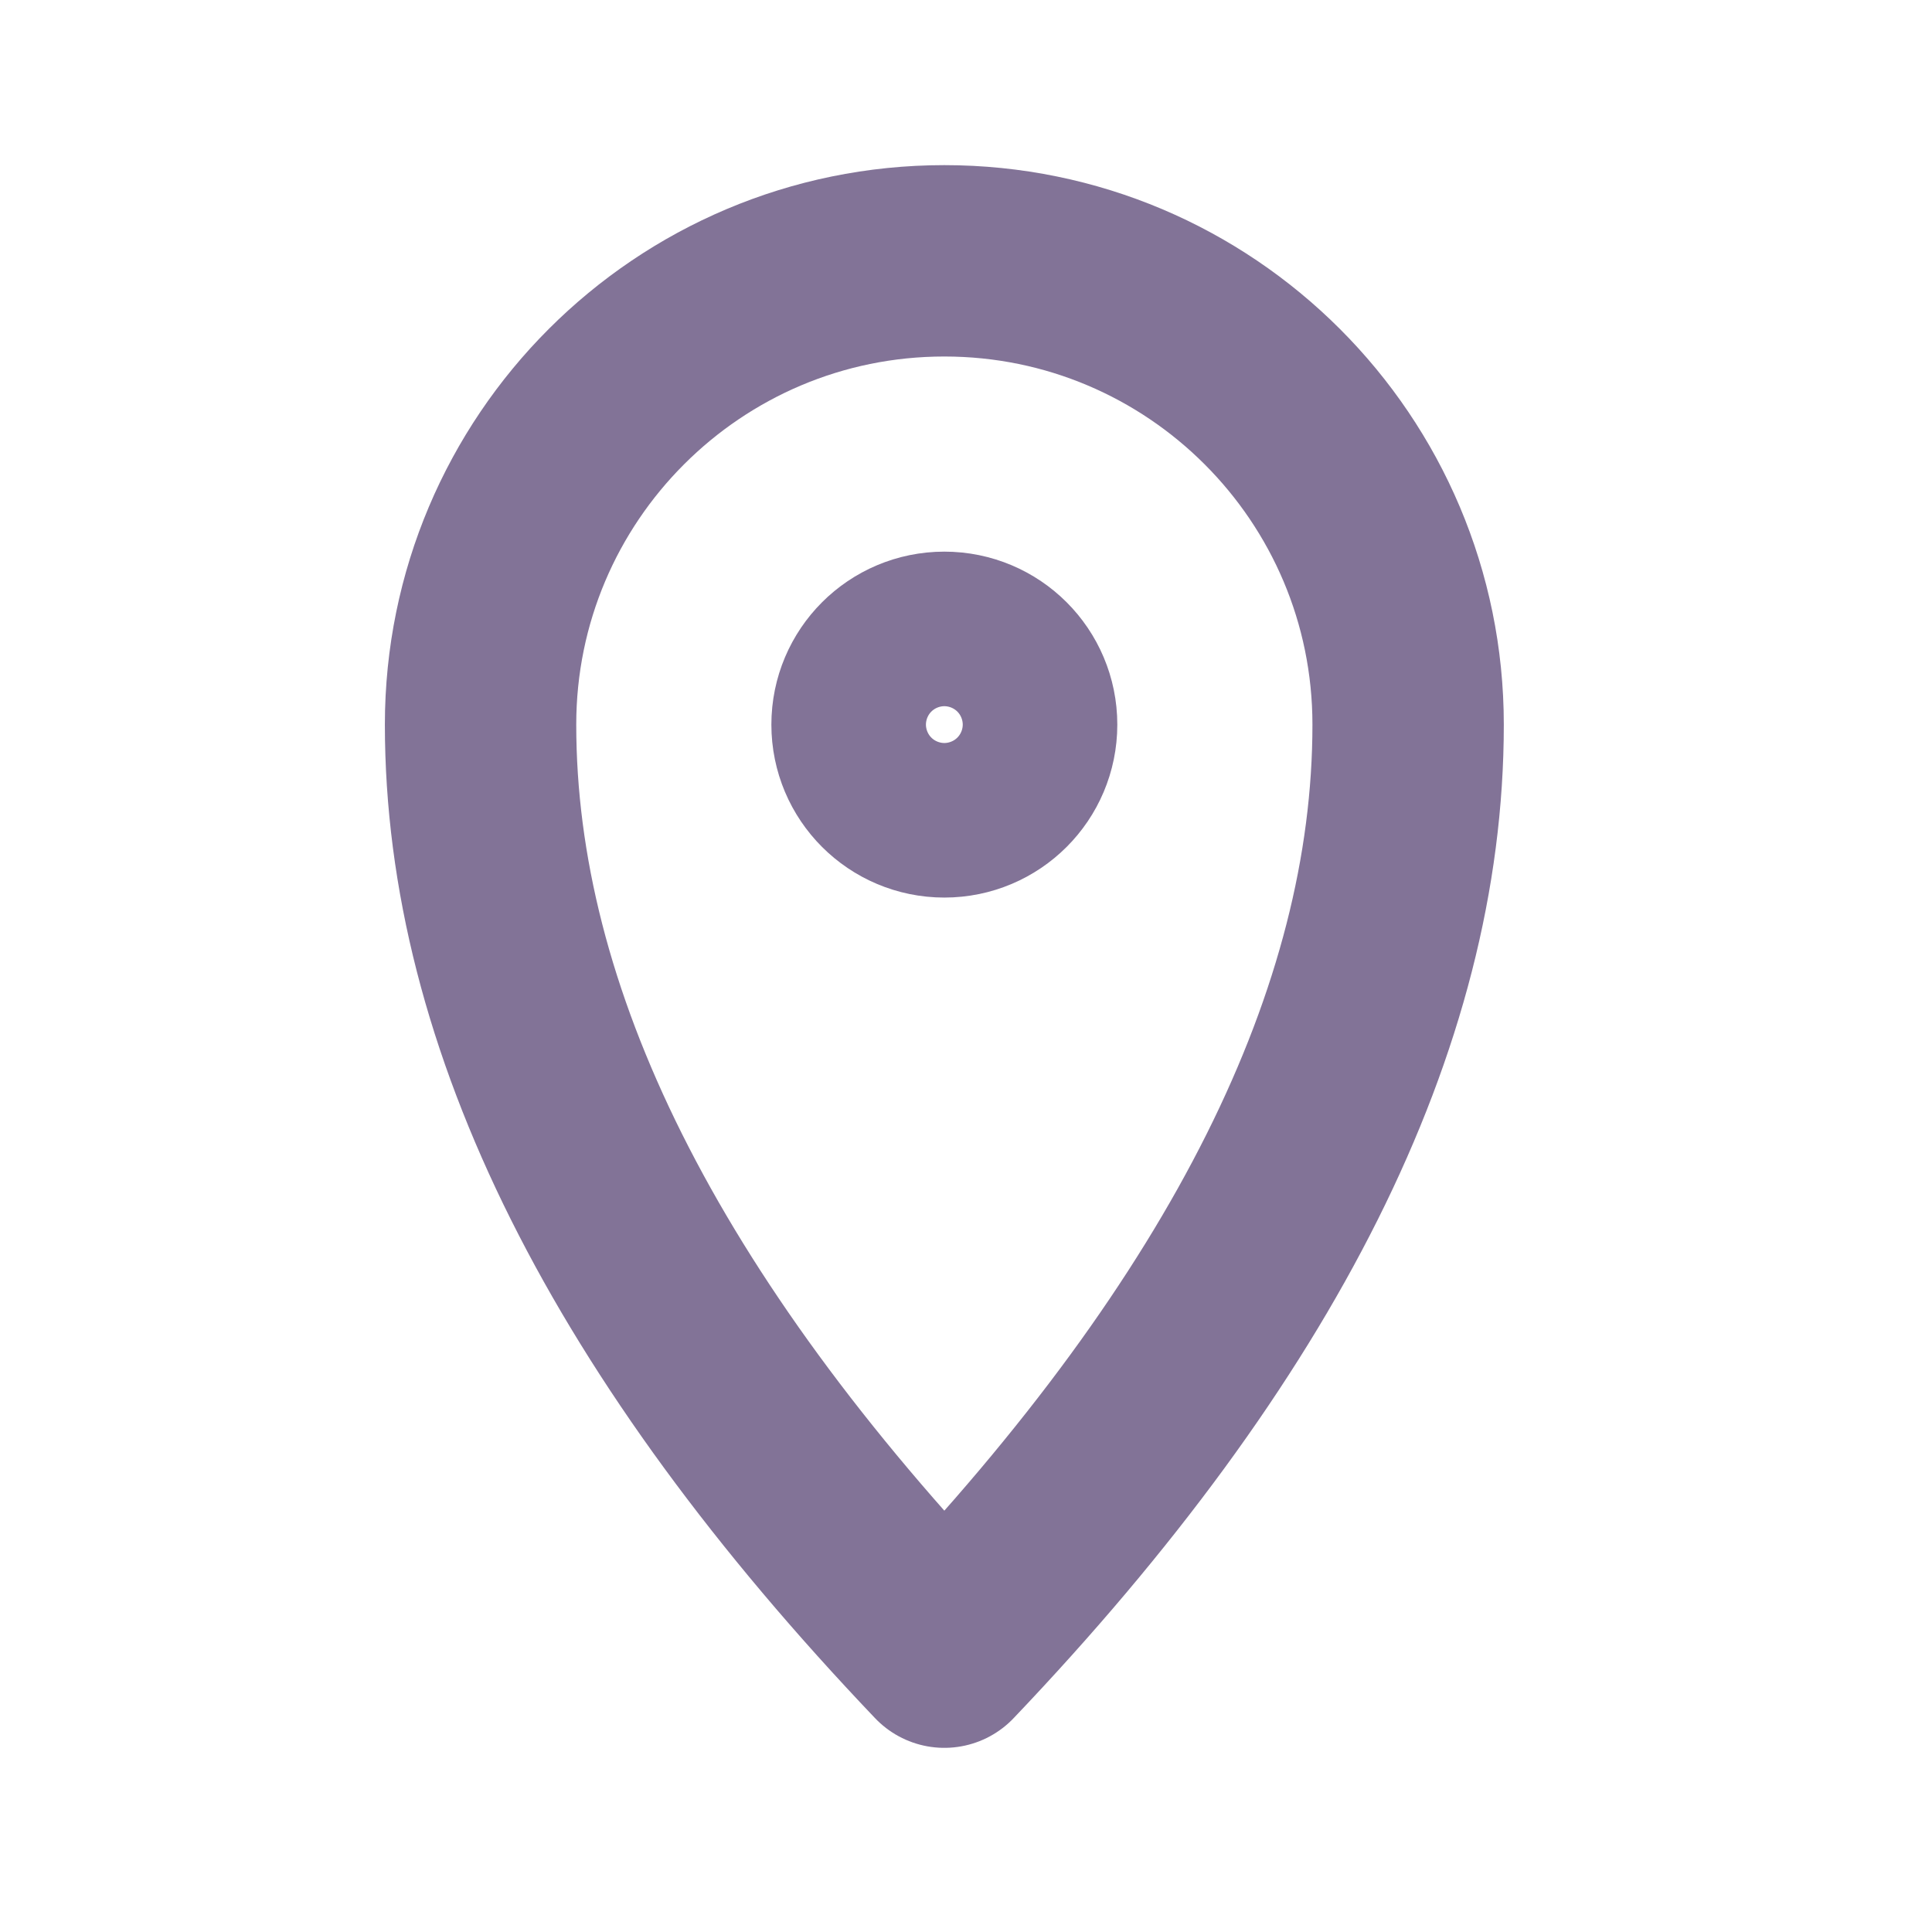<svg width="19" height="19" viewBox="0 0 19 19" fill="none" xmlns="http://www.w3.org/2000/svg">
<path d="M9.287 16.248C12.328 13.056 13.848 10.015 13.848 7.126C13.848 4.607 11.806 2.565 9.287 2.565C6.768 2.565 4.726 4.607 4.726 7.126C4.726 10.015 6.246 13.056 9.287 16.248Z" stroke="#827397" stroke-width="1.882" stroke-linecap="round" stroke-linejoin="round"/>
<path d="M9.287 7.886C9.707 7.886 10.047 7.546 10.047 7.126C10.047 6.706 9.707 6.366 9.287 6.366C8.867 6.366 8.527 6.706 8.527 7.126C8.527 7.546 8.867 7.886 9.287 7.886Z" stroke="#827397" stroke-width="1.882" stroke-linecap="round" stroke-linejoin="round"/>
</svg>
